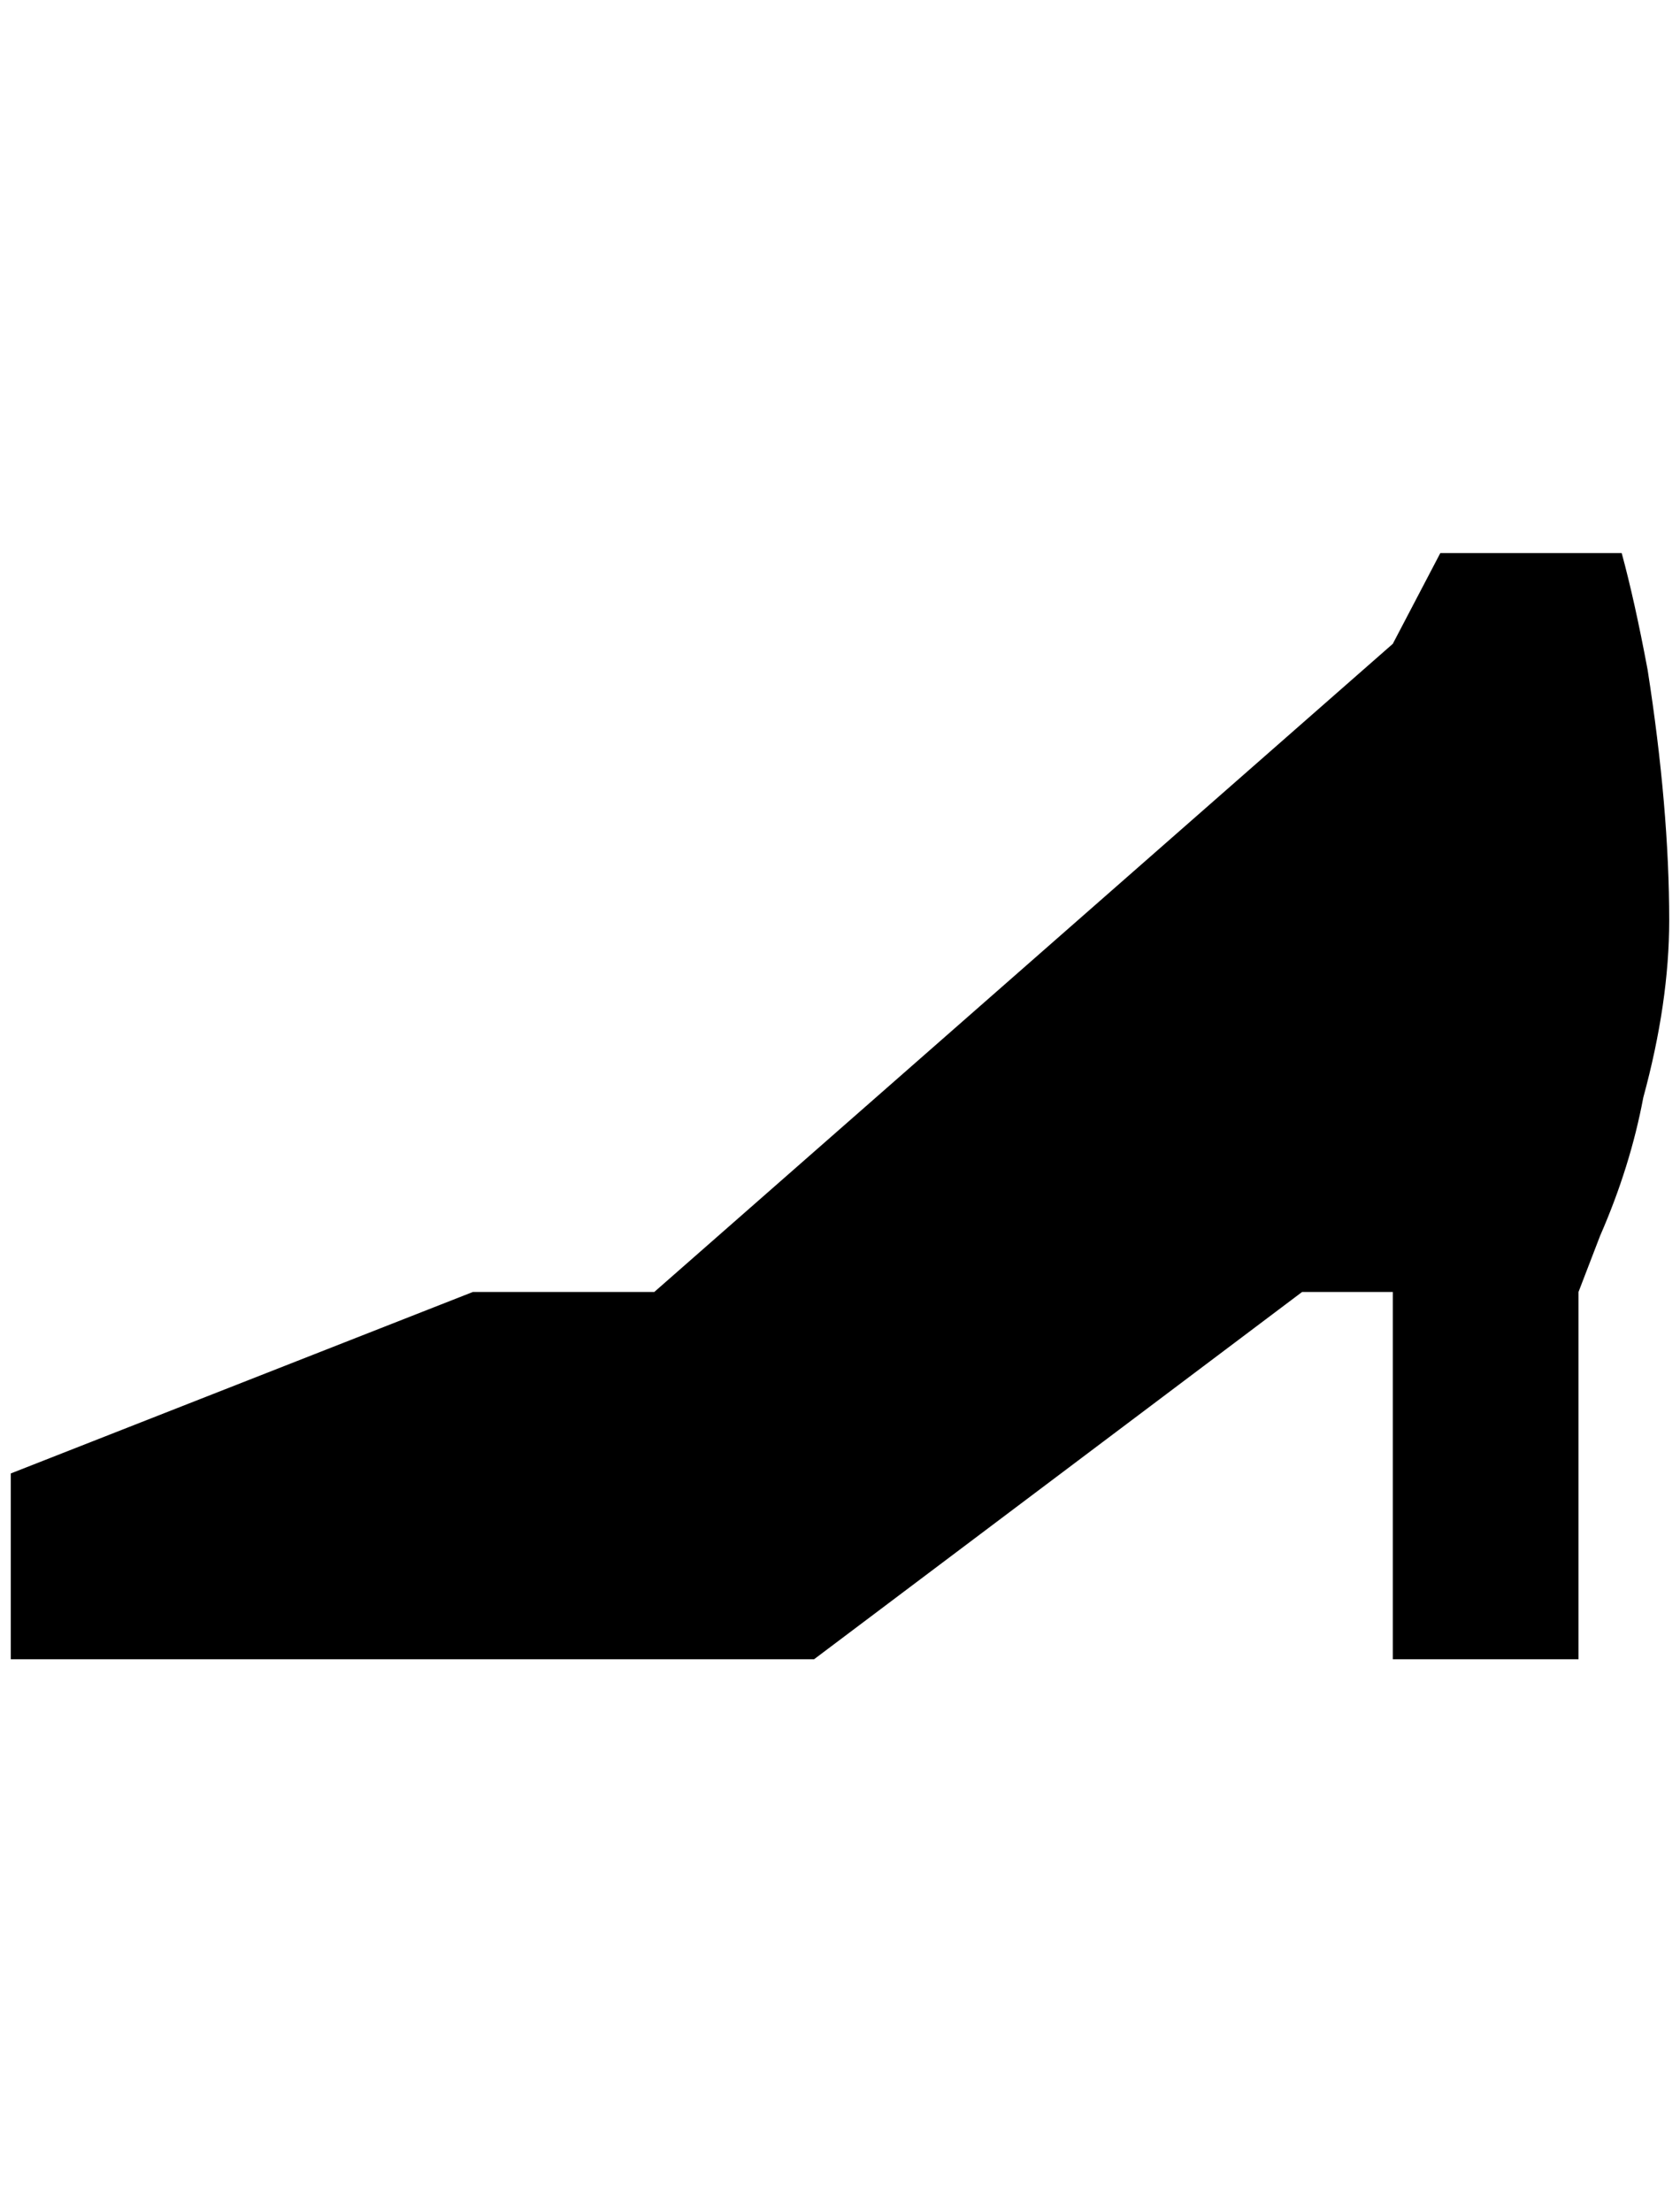 <?xml version="1.0" standalone="no"?>
<!DOCTYPE svg PUBLIC "-//W3C//DTD SVG 1.1//EN" "http://www.w3.org/Graphics/SVG/1.1/DTD/svg11.dtd" >
<svg xmlns="http://www.w3.org/2000/svg" xmlns:xlink="http://www.w3.org/1999/xlink" version="1.1" viewBox="-10 0 1556 2048">
   <path fill="currentColor"
d="M0 1536h744l452 -340h84v340h172v-340l20 -52q28 -64 40 -128q24 -88 24 -164q0 -104 -20 -232q-12 -64 -24 -108h-168l-44 84l-684 600h-168l-428 168v172z" />
</svg>
